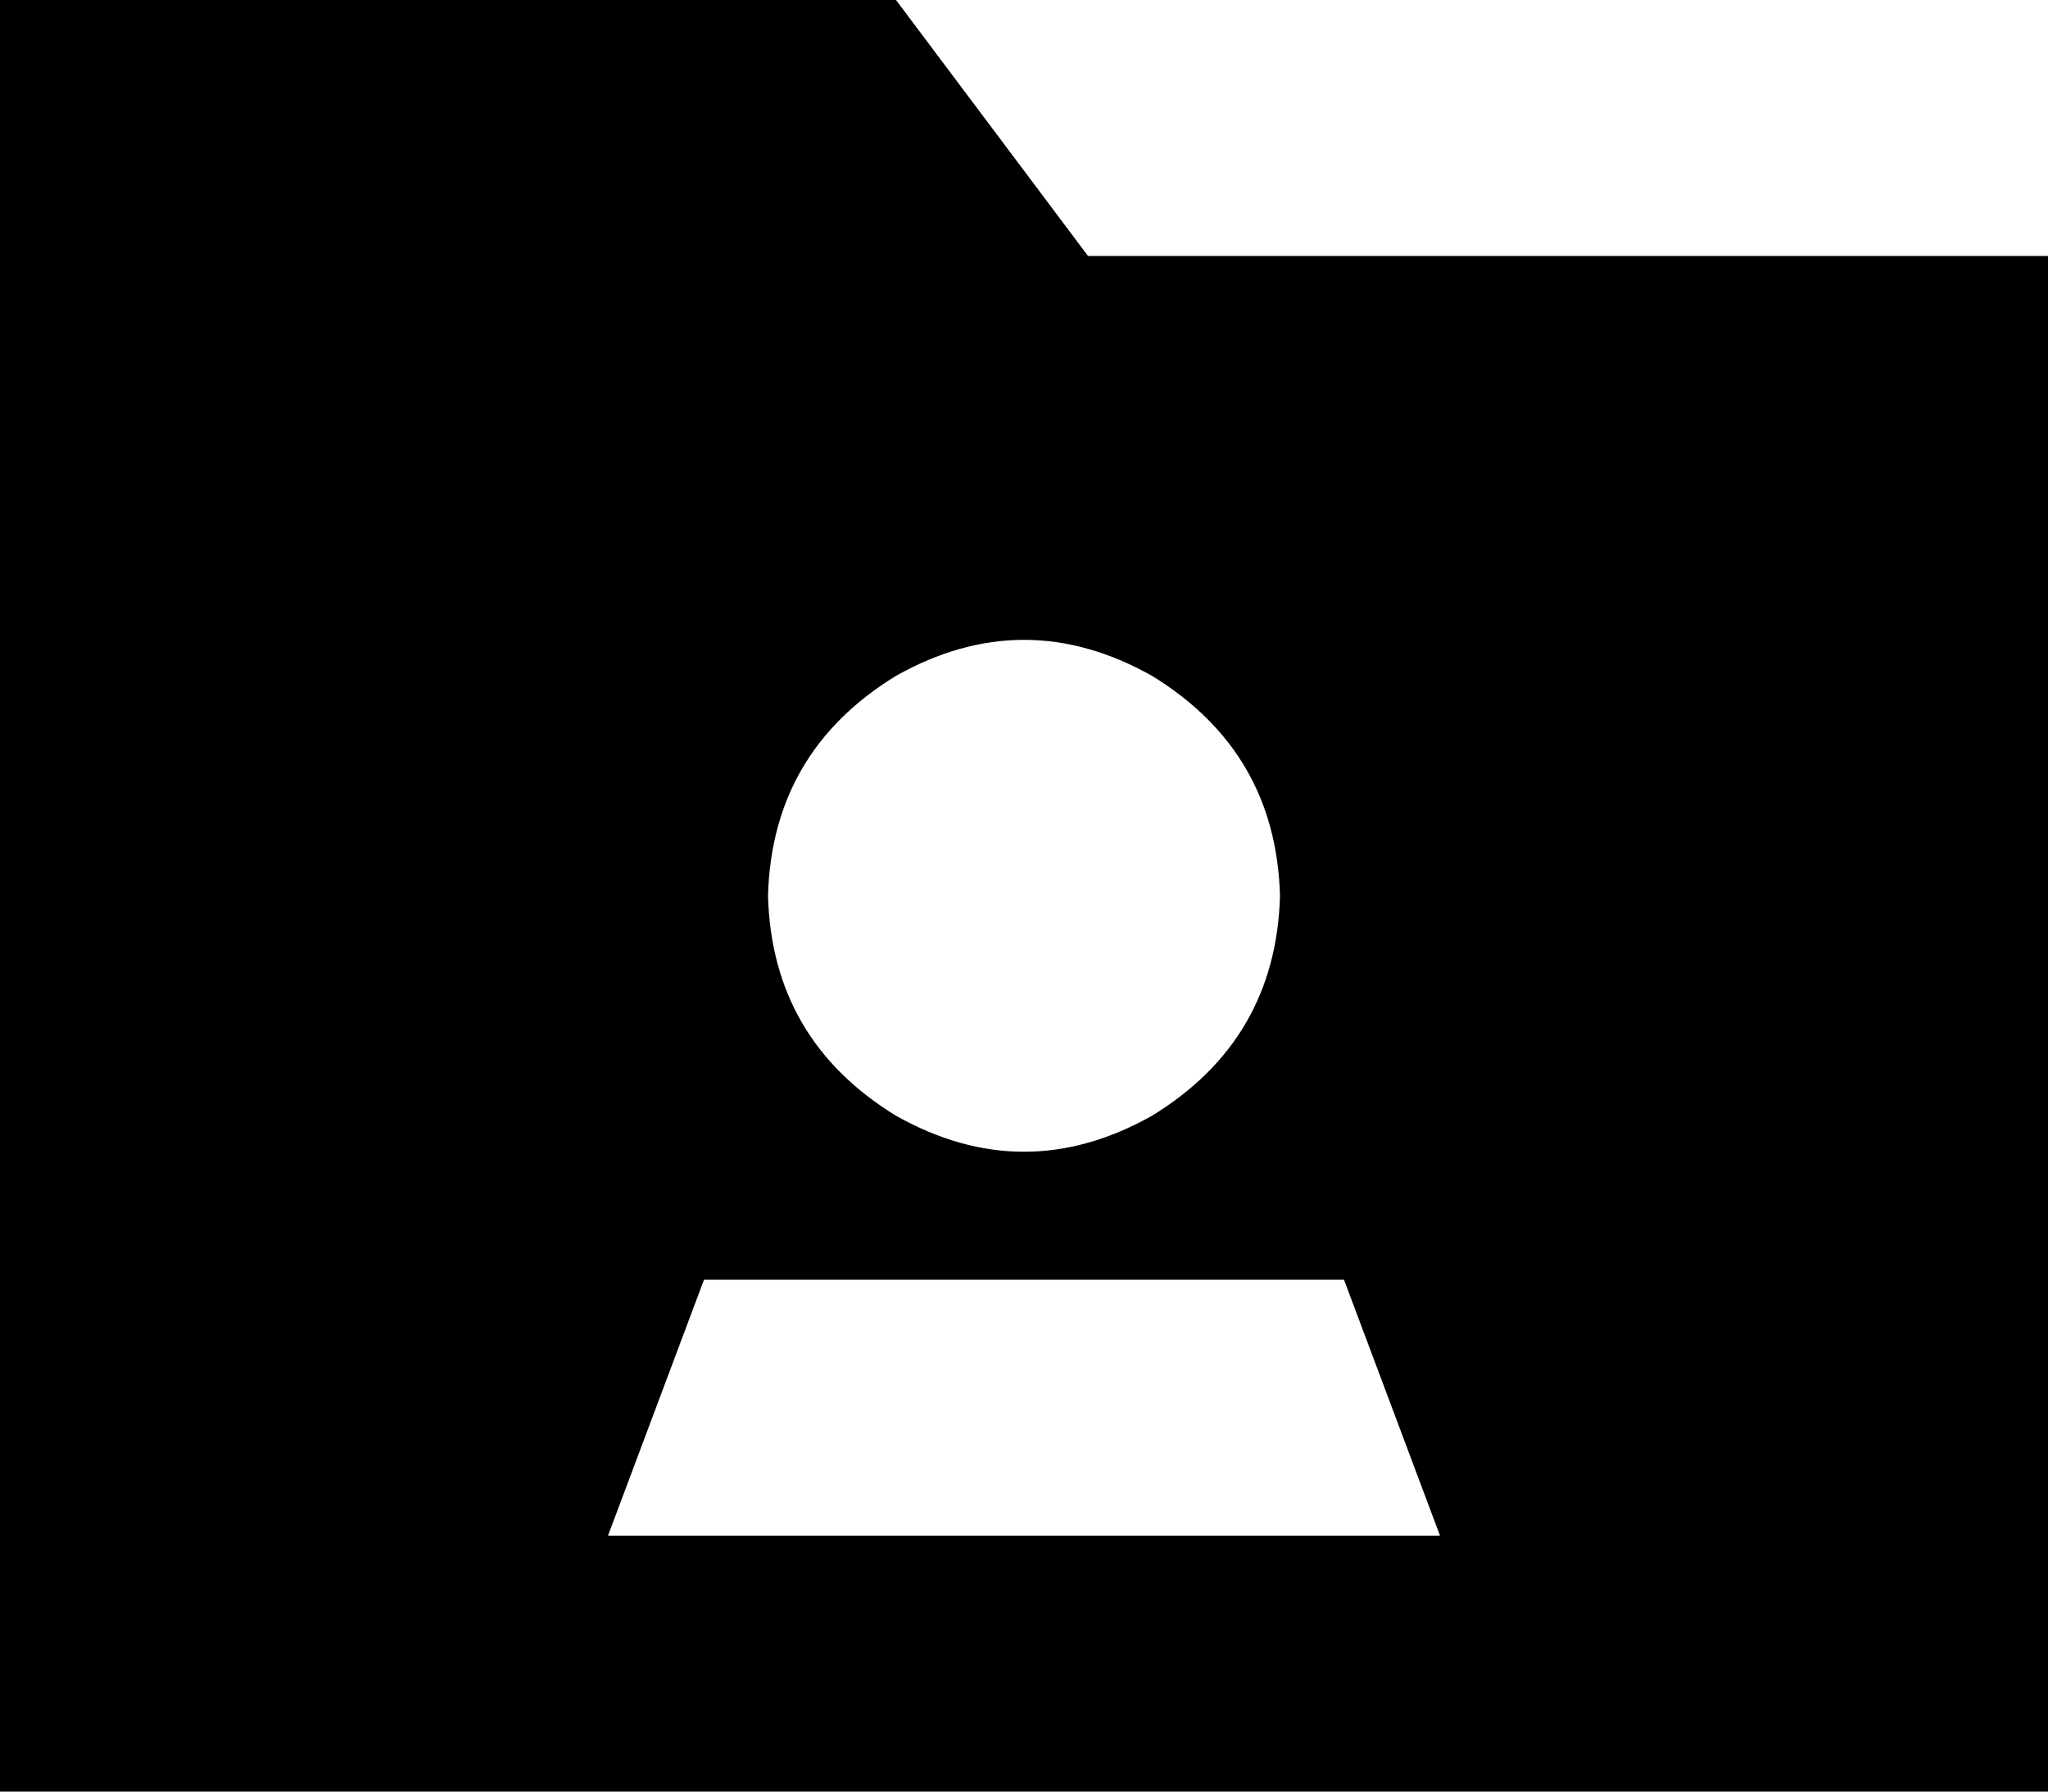 <svg viewBox="0 0 512 448">
  <path
    d="M 512 64 L 512 448 L 0 448 L 0 0 L 224 0 L 272 64 L 512 64 L 512 64 Z M 320 224 Q 319 188 288 169 Q 256 151 224 169 Q 193 188 192 224 Q 193 260 224 279 Q 256 297 288 279 Q 319 260 320 224 L 320 224 Z M 336 320 L 176 320 L 152 384 L 360 384 L 336 320 L 336 320 Z"
  />
</svg>